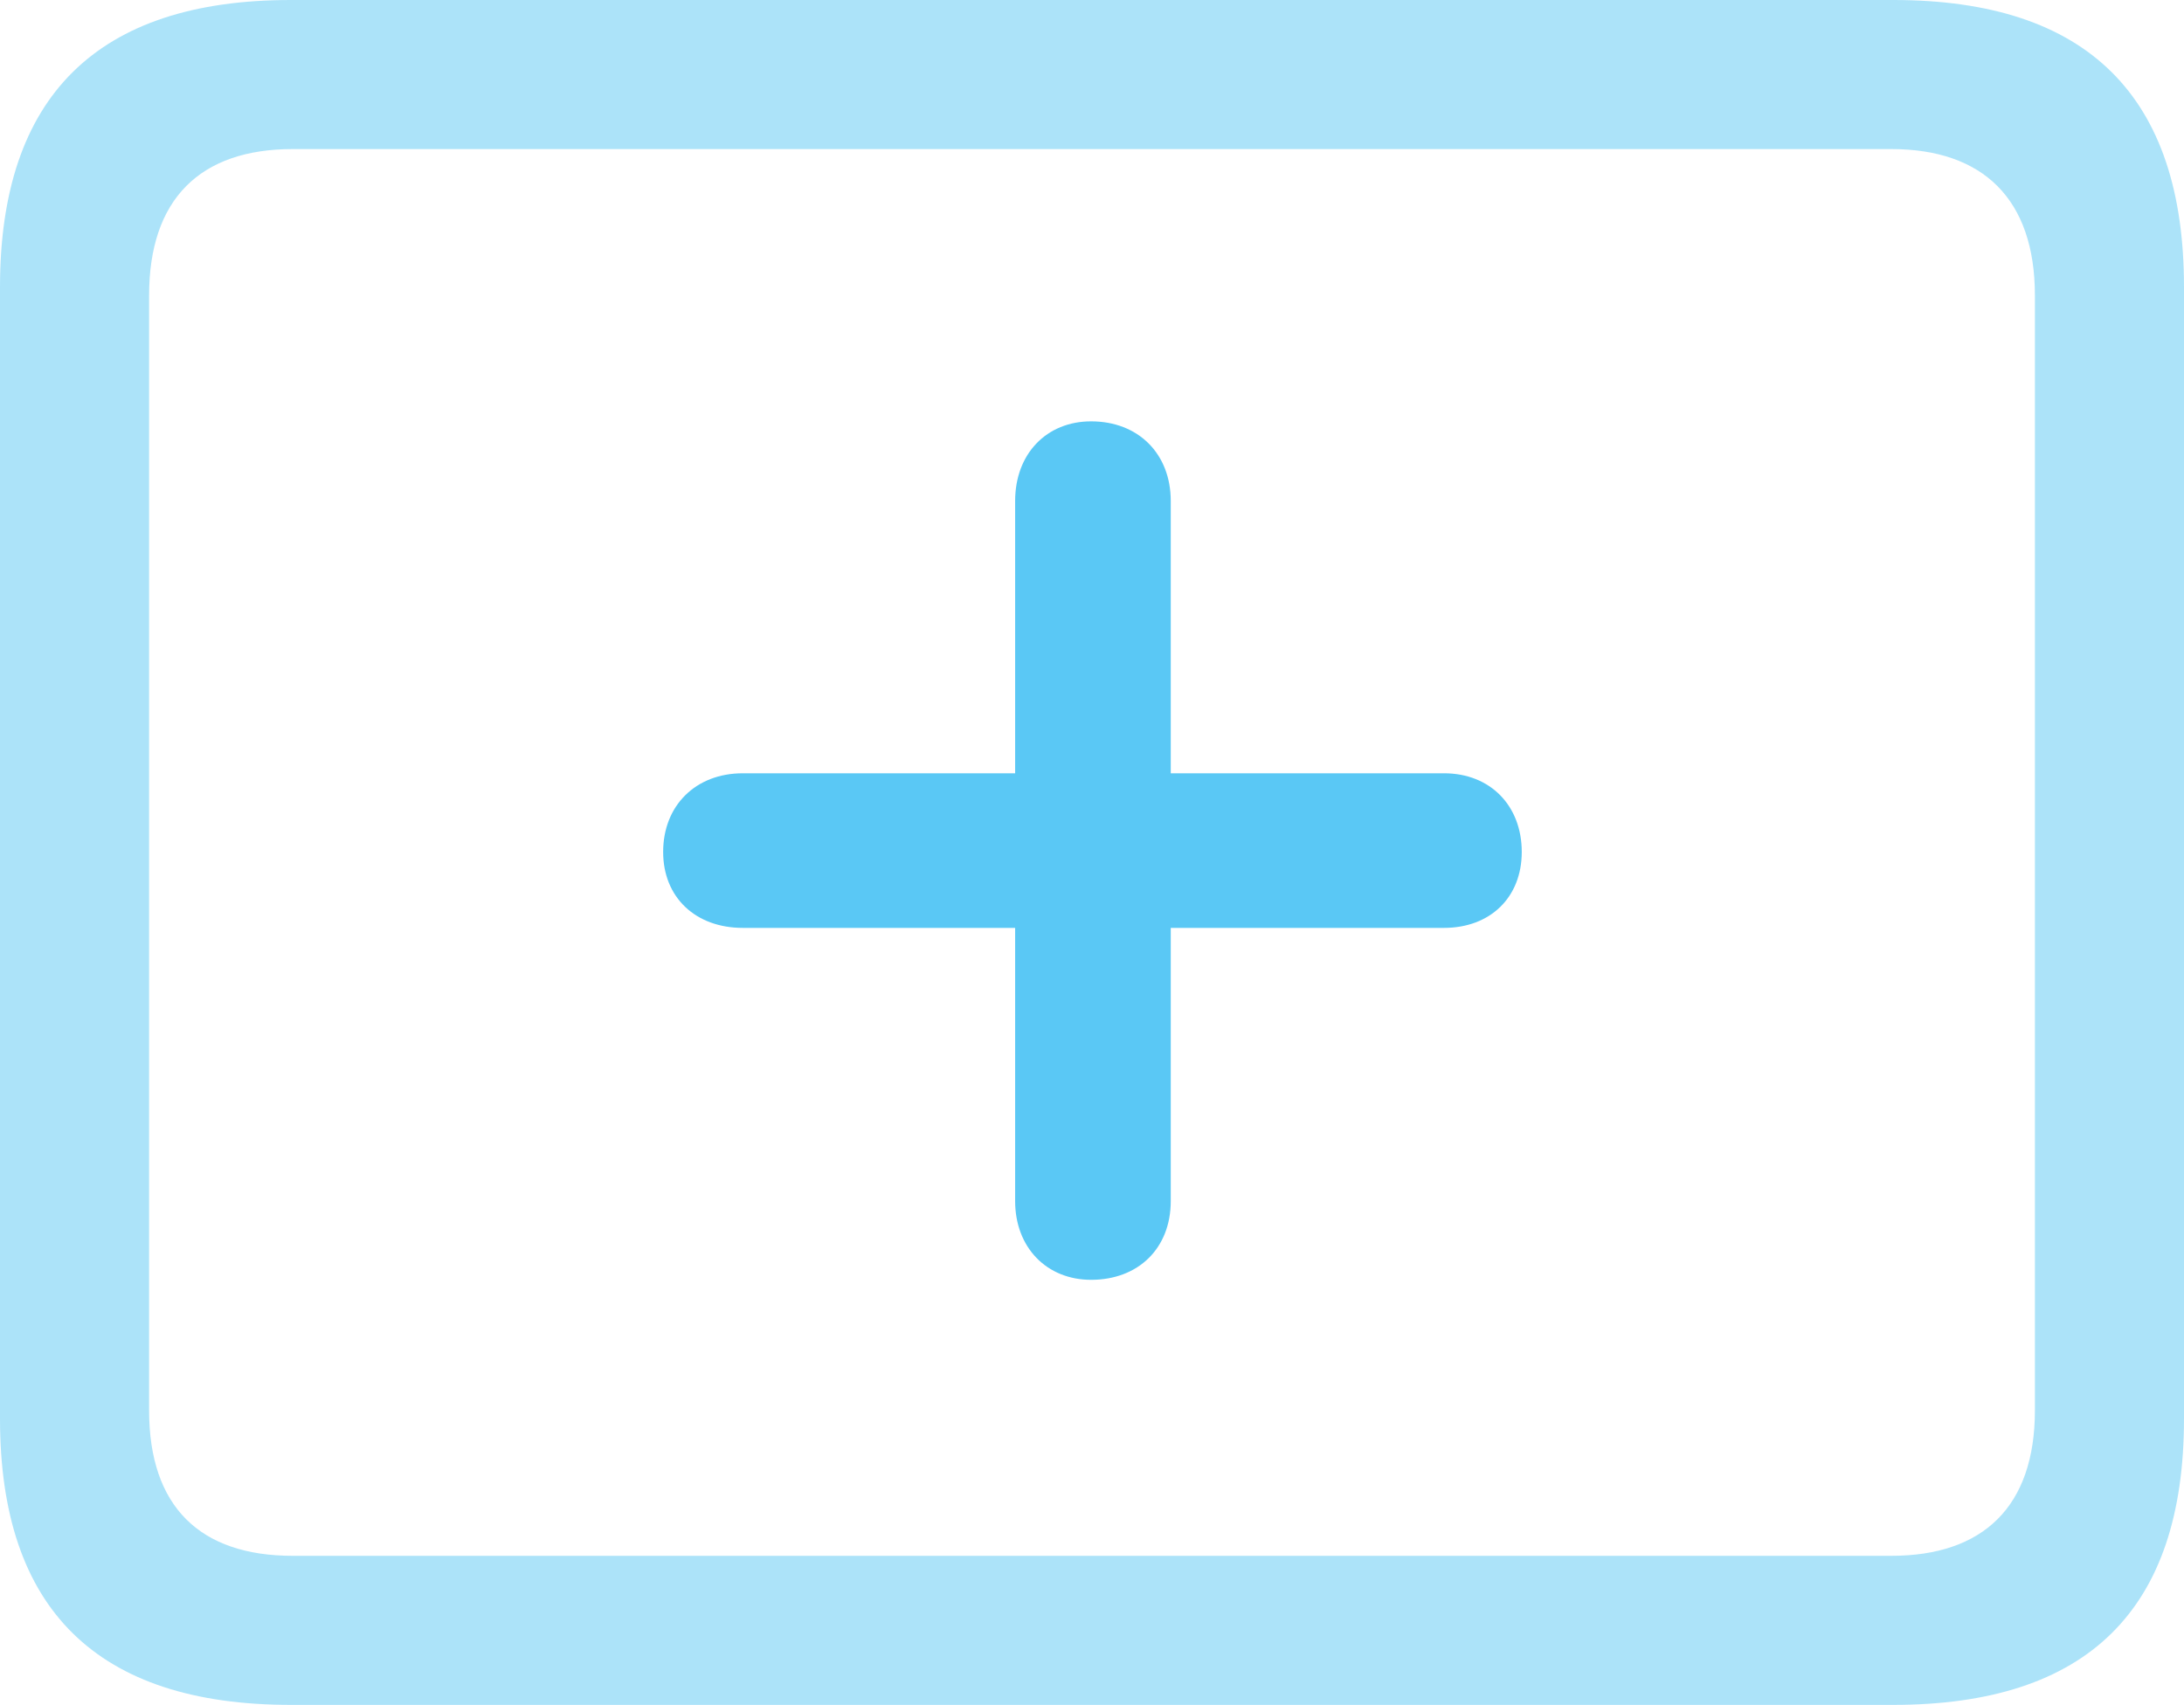 <?xml version="1.0" encoding="UTF-8"?>
<!--Generator: Apple Native CoreSVG 175.5-->
<!DOCTYPE svg
PUBLIC "-//W3C//DTD SVG 1.1//EN"
       "http://www.w3.org/Graphics/SVG/1.1/DTD/svg11.dtd">
<svg version="1.1" xmlns="http://www.w3.org/2000/svg" xmlns:xlink="http://www.w3.org/1999/xlink" width="28.784" height="22.473">
 <g>
  <rect height="22.473" opacity="0" width="28.784" x="0" y="0"/>
  <path d="M3.833 22.473L24.951 22.473C27.515 22.473 28.784 21.216 28.784 18.701L28.784 3.784C28.784 1.27 27.515 0 24.951 0L3.833 0C1.282 0 0 1.27 0 3.784L0 18.701C0 21.216 1.282 22.473 3.833 22.473ZM3.857 20.508C2.637 20.508 1.965 19.861 1.965 18.591L1.965 3.894C1.965 2.625 2.637 1.965 3.857 1.965L24.927 1.965C26.135 1.965 26.819 2.625 26.819 3.894L26.819 18.591C26.819 19.861 26.135 20.508 24.927 20.508Z" fill="#5ac8f5" fill-opacity="0.5"/>
  <path d="M8.74 11.23C8.74 11.829 9.167 12.231 9.79 12.231L13.379 12.231L13.379 15.832C13.379 16.443 13.794 16.87 14.38 16.87C15.002 16.87 15.43 16.455 15.43 15.832L15.43 12.231L19.031 12.231C19.641 12.231 20.056 11.829 20.056 11.23C20.056 10.62 19.641 10.193 19.031 10.193L15.43 10.193L15.43 6.604C15.43 5.981 15.002 5.554 14.38 5.554C13.794 5.554 13.379 5.981 13.379 6.604L13.379 10.193L9.79 10.193C9.167 10.193 8.74 10.62 8.74 11.23Z" fill="#5ac8f5"/>
 </g>
</svg>
